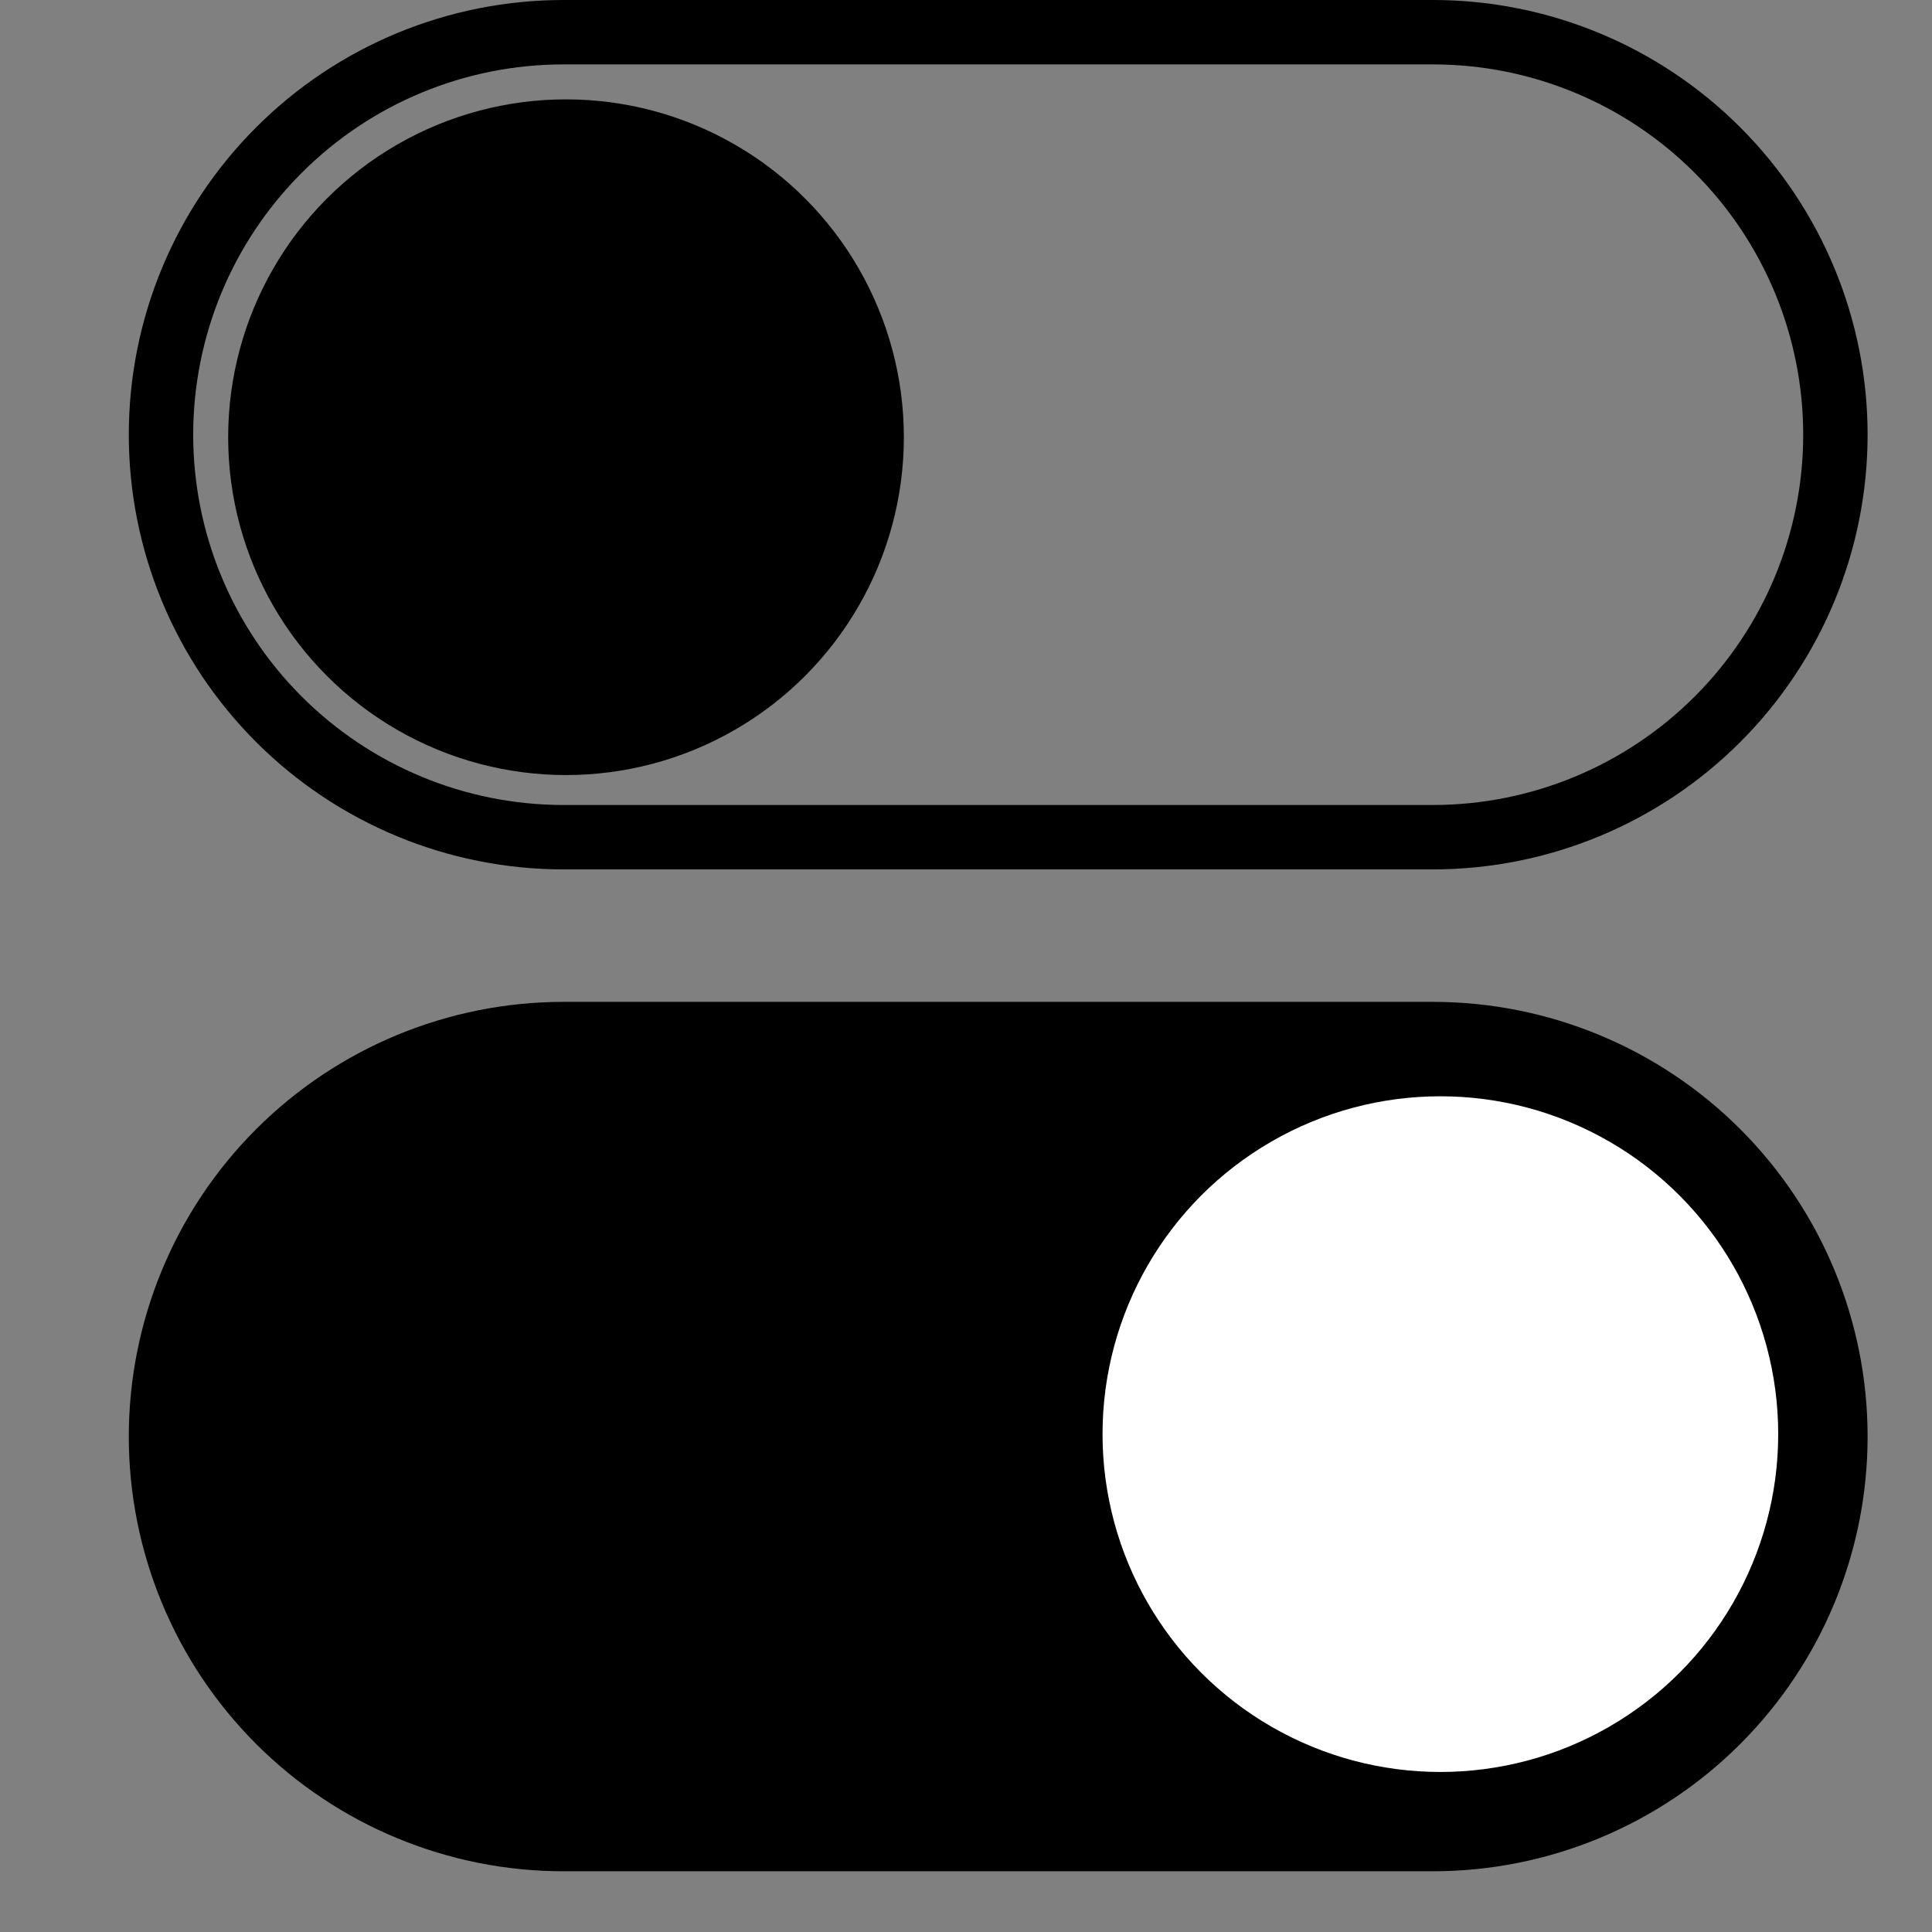<svg width="30" height="30" viewBox="0 0 30 30" fill="none" xmlns="http://www.w3.org/2000/svg">
<rect x="0" y="0" width="30" height="30" fill="#808080" stroke="none"/>
<path d="M8.75 15.557C6.96 15.557 5.243 16.268 3.977 17.534C2.711 18.8 2 20.517 2 22.307C2 24.097 2.711 25.814 3.977 27.08C5.243 28.346 6.96 29.057 8.75 29.057H22.25C24.04 29.057 25.757 28.346 27.023 27.08C28.289 25.814 29 24.097 29 22.307C29 20.517 28.289 18.8 27.023 17.534C25.757 16.268 24.04 15.557 22.25 15.557H8.75Z" fill="black"/>
<path d="M4.331 2.331C4.331 2.331 4.331 2.331 4.331 2.331C5.503 1.158 7.092 0.5 8.75 0.5H22.25C23.908 0.5 25.497 1.158 26.669 2.331C27.841 3.503 28.5 5.092 28.5 6.75C28.5 8.408 27.841 9.997 26.669 11.169C25.497 12.341 23.908 13 22.25 13H8.75C7.092 13 5.503 12.341 4.331 11.169C3.158 9.997 2.5 8.408 2.5 6.75C2.5 5.092 3.158 3.503 4.331 2.331Z" stroke="black"/>
<circle cx="8.789" cy="6.789" r="5.246" fill="black"/>
<circle cx="22.366" cy="22.269" r="5.246" fill="white"/>
</svg>
